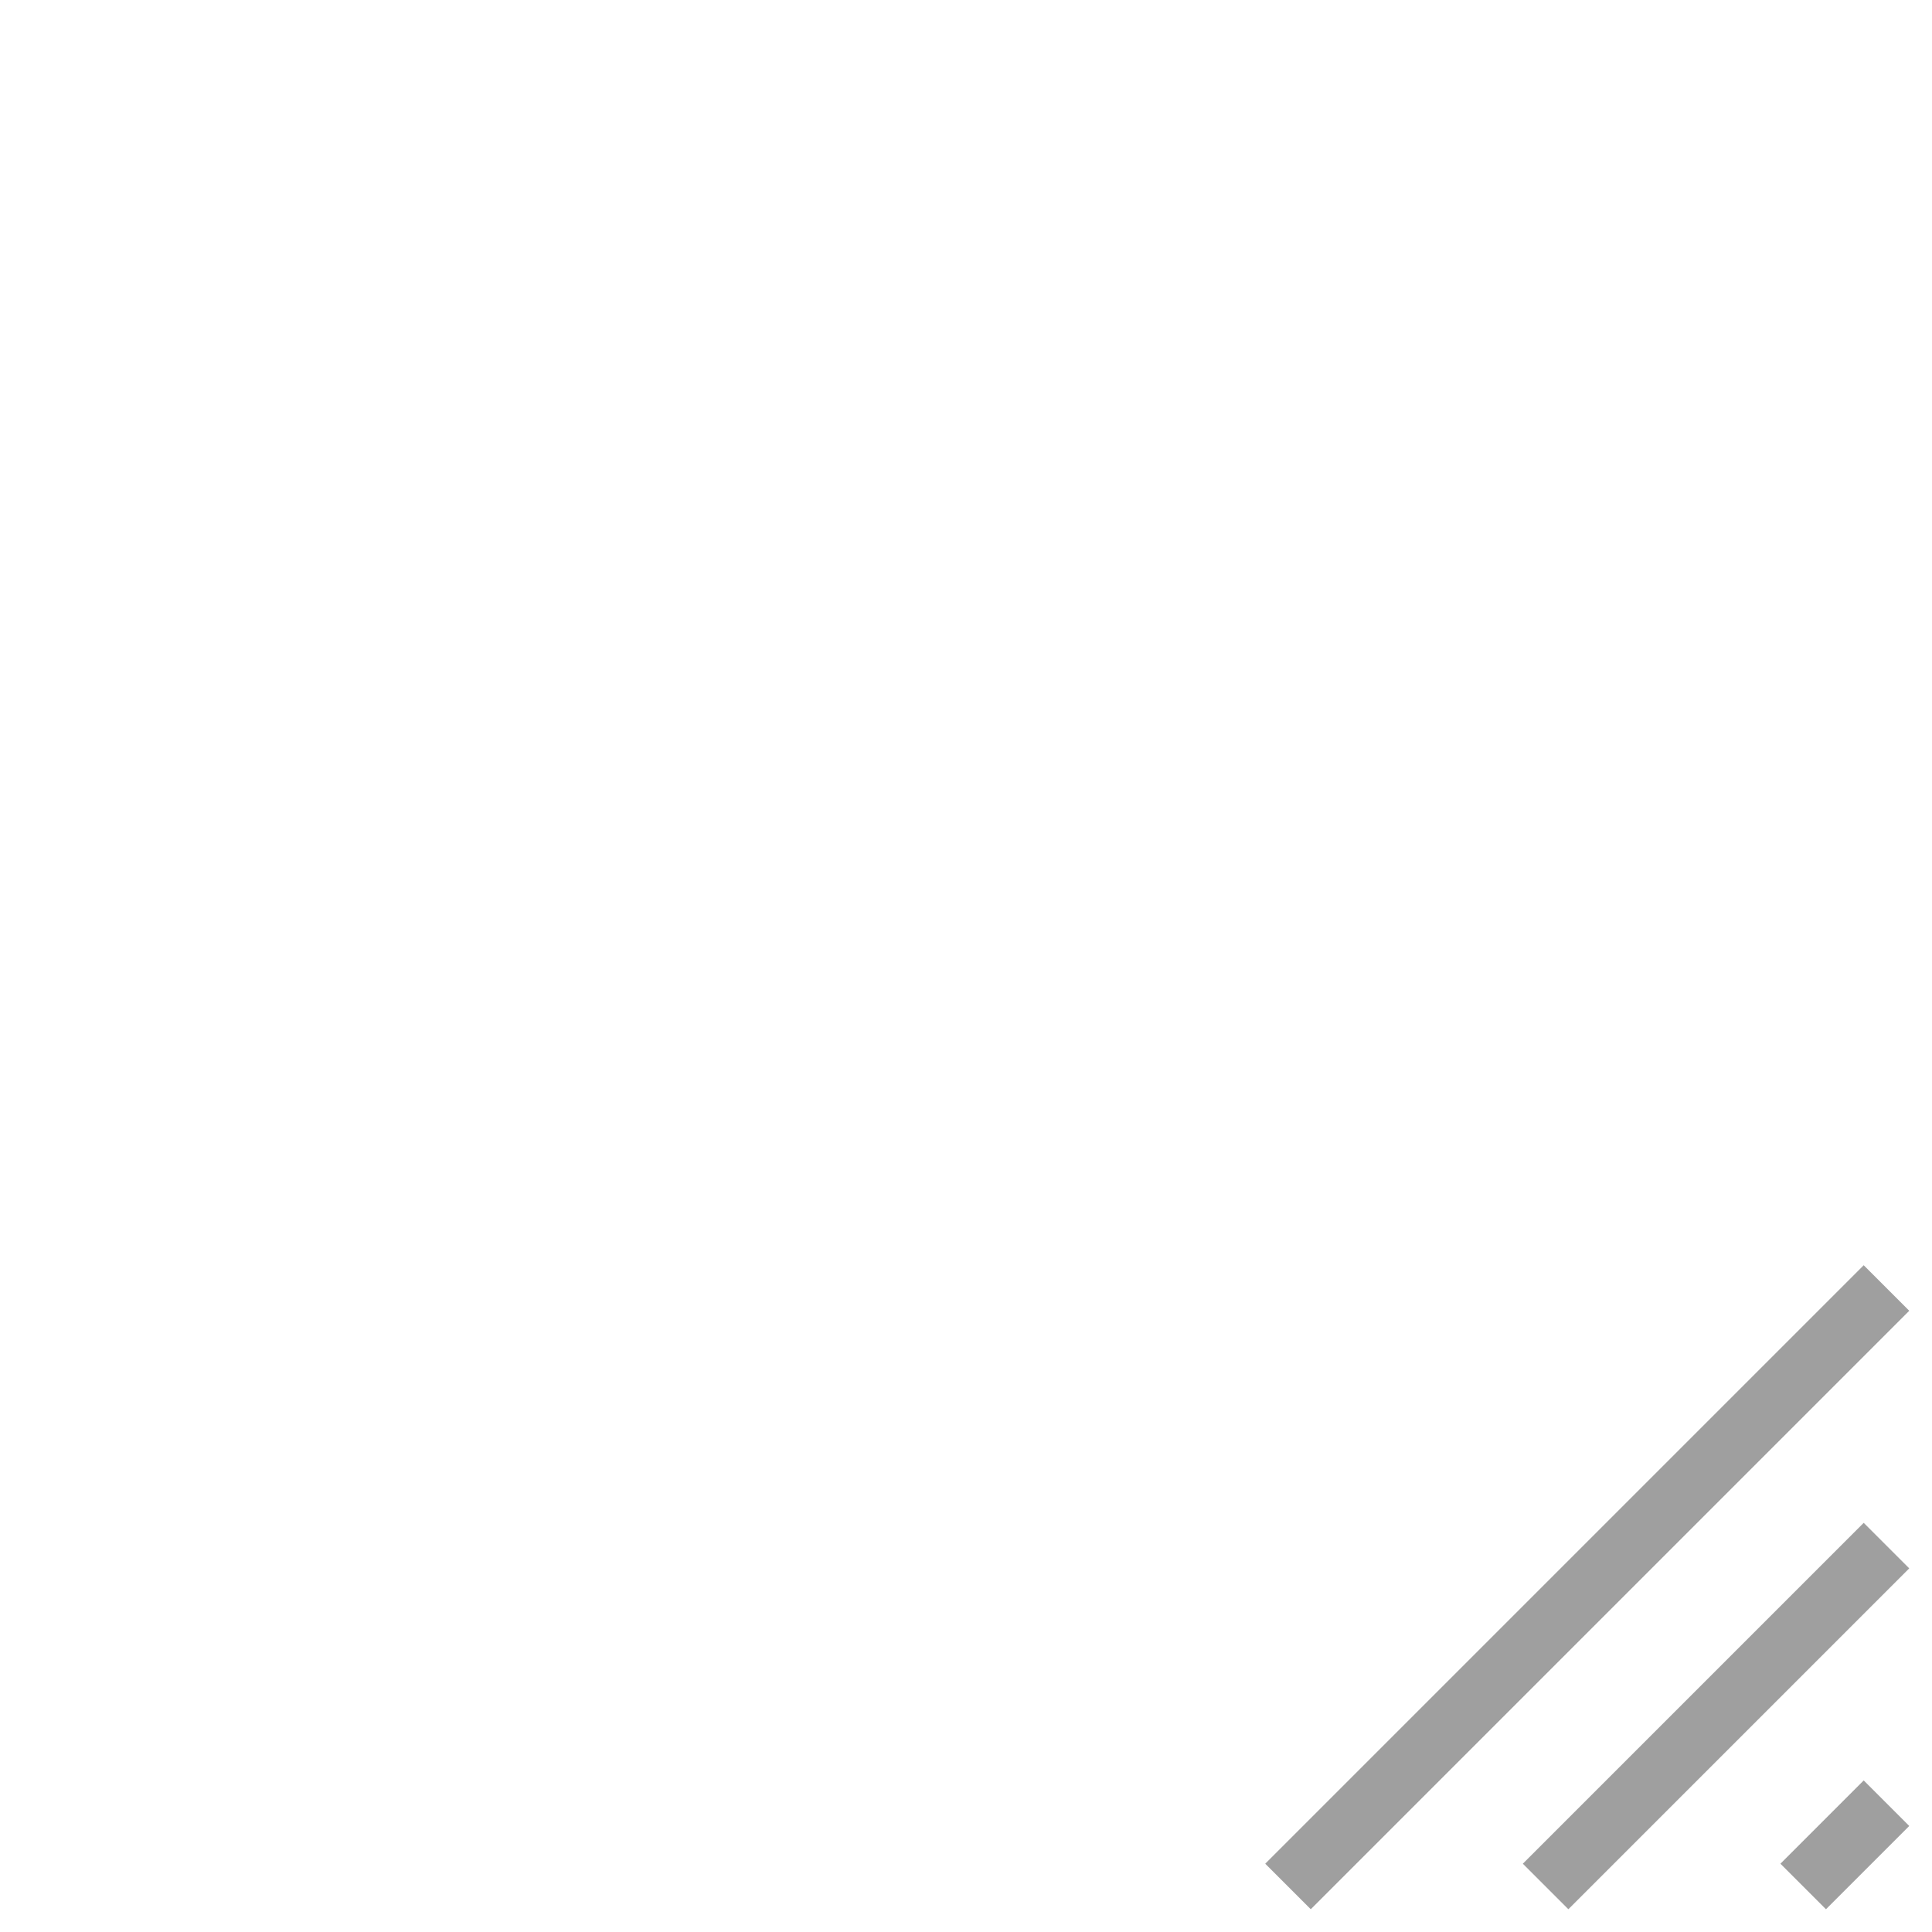 <svg width="30" height="30" viewBox="0 0 30 30" fill="none" xmlns="http://www.w3.org/2000/svg">
  <path d="M28 29.293L29.293 28" stroke="#9F9F9F"/>
  <path d="M24 29.293L29.293 24" stroke="#9F9F9F"/>
  <path d="M20 29.293L29.293 20" stroke="#9F9F9F"/>
</svg>
  